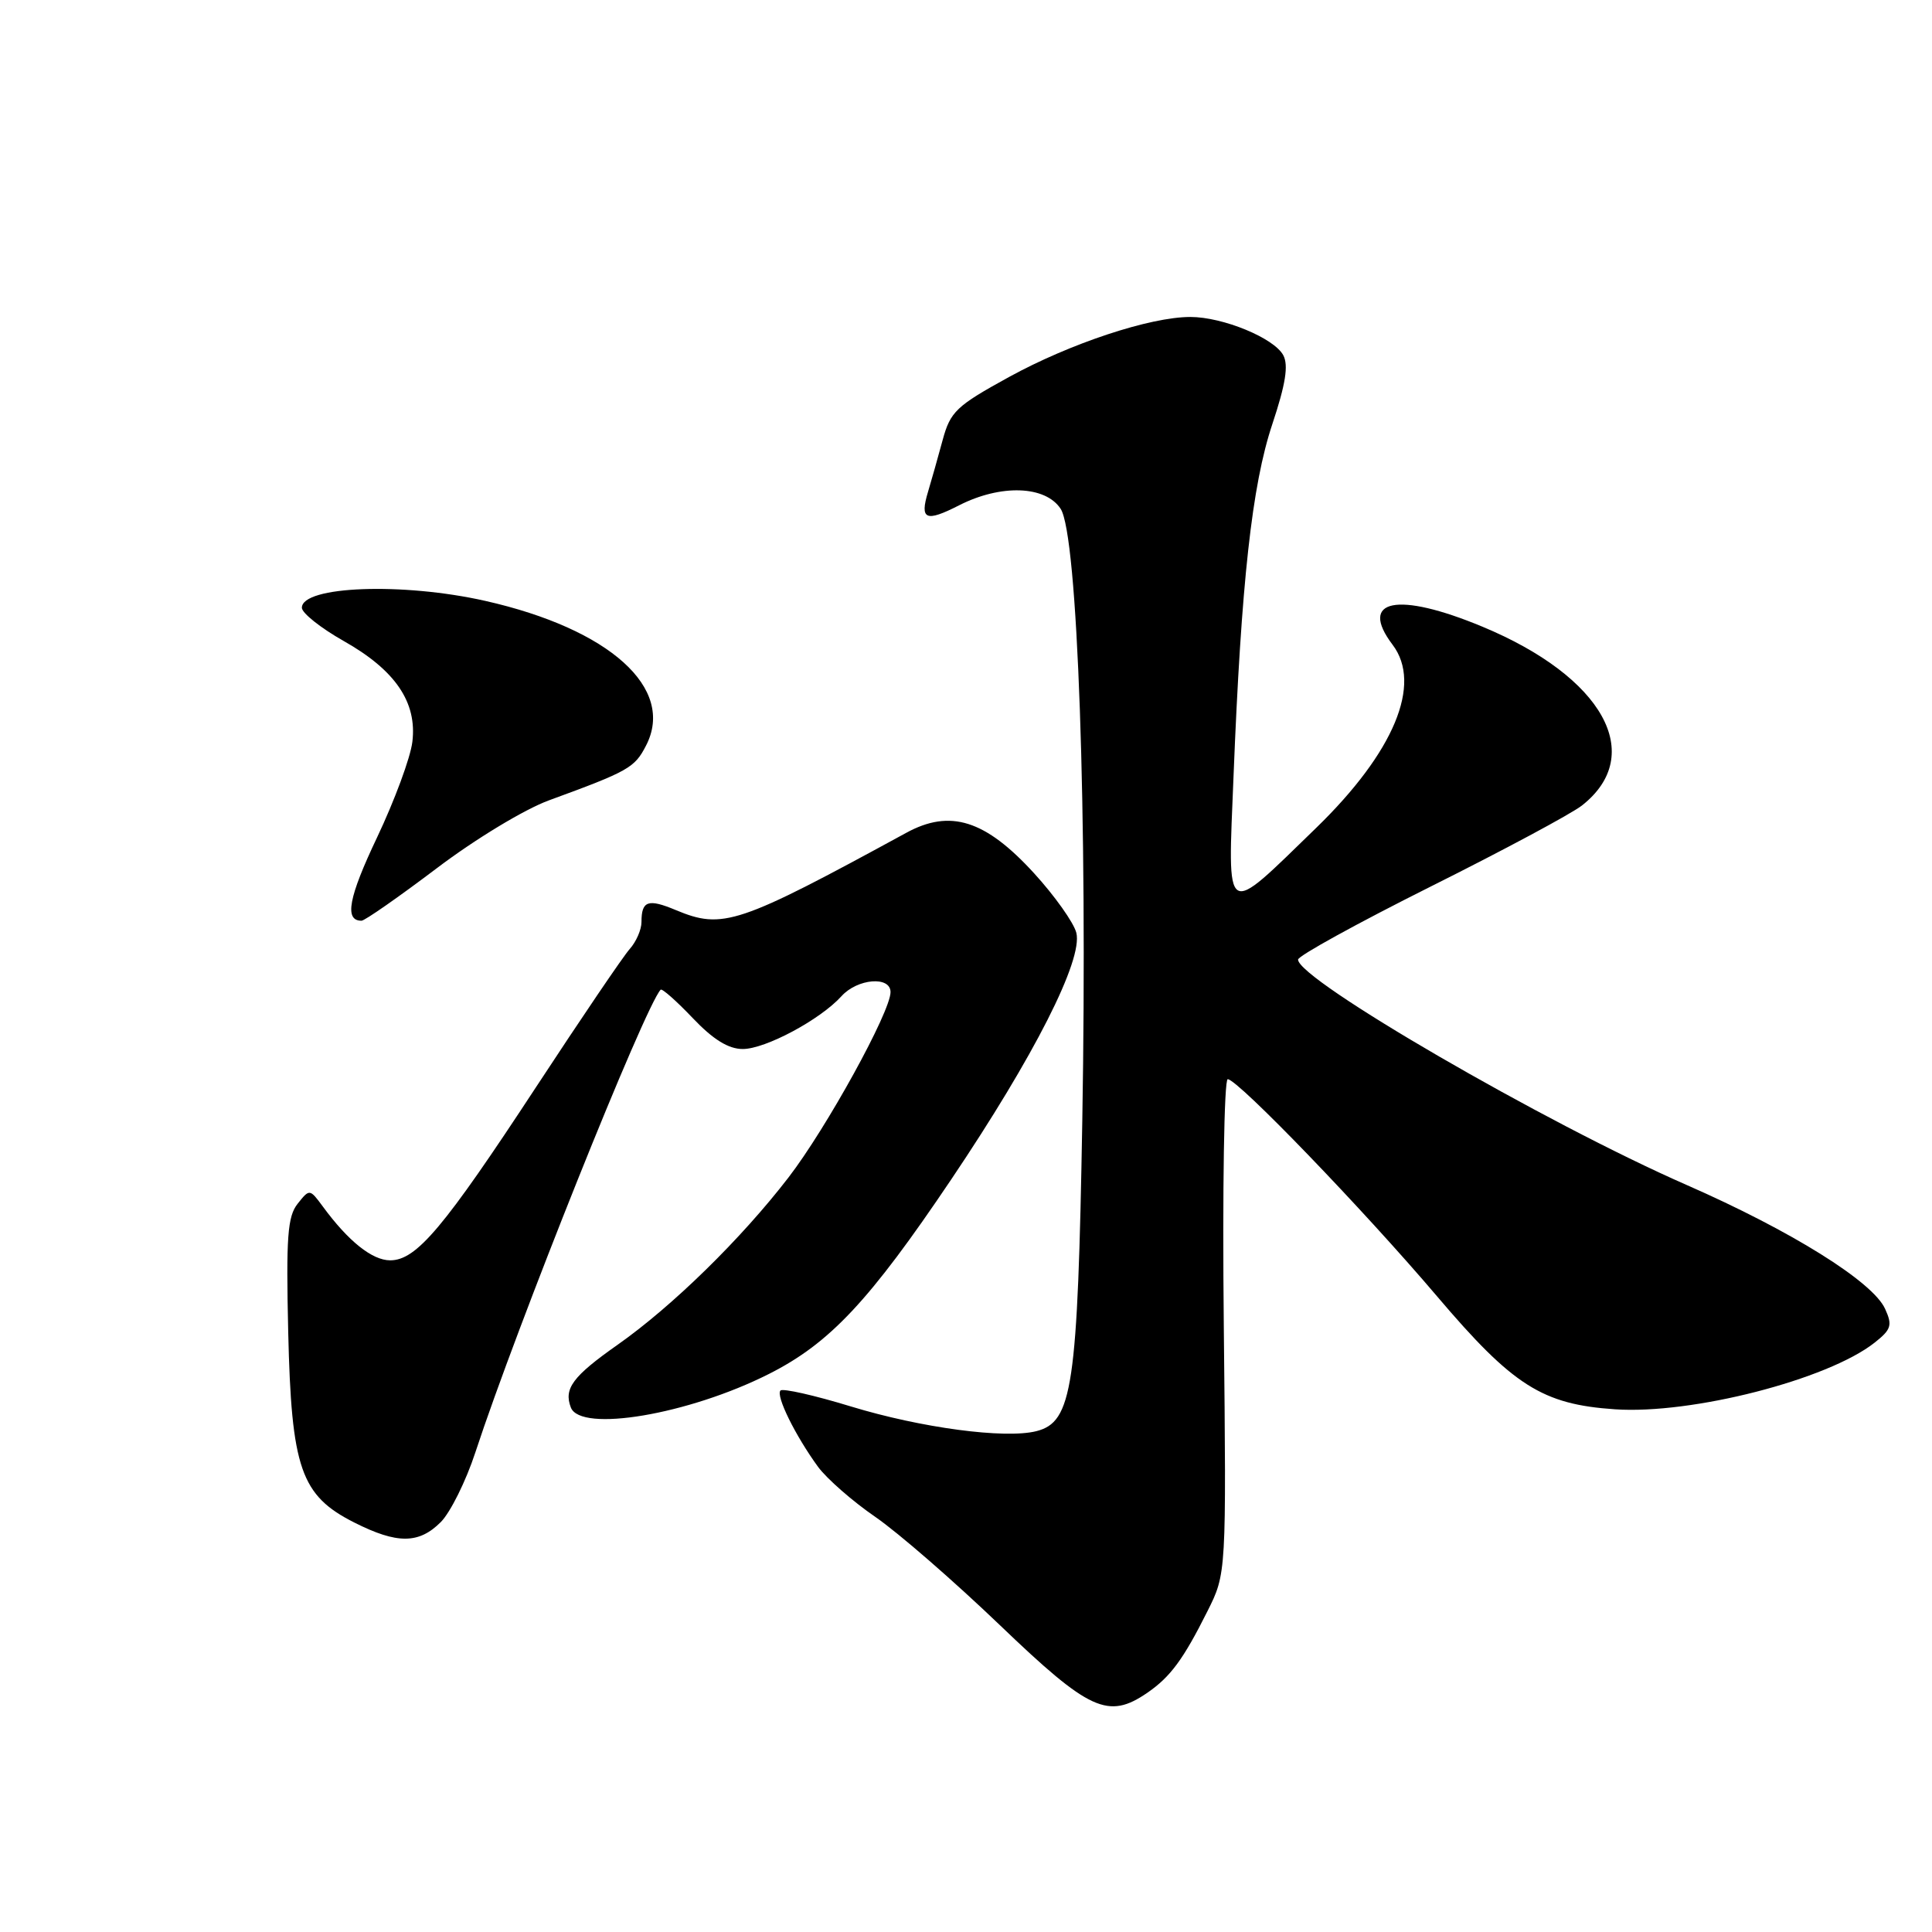 <?xml version="1.0" encoding="UTF-8" standalone="no"?>
<!DOCTYPE svg PUBLIC "-//W3C//DTD SVG 1.1//EN" "http://www.w3.org/Graphics/SVG/1.1/DTD/svg11.dtd" >
<svg xmlns="http://www.w3.org/2000/svg" xmlns:xlink="http://www.w3.org/1999/xlink" version="1.1" viewBox="0 0 256 256">
 <g >
 <path fill="currentColor"
d=" M 152.03 224.30 C 155.09 222.19 156.79 219.89 159.99 213.50 C 162.50 208.50 162.50 208.50 162.16 175.75 C 161.97 157.74 162.20 143.00 162.68 143.00 C 164.00 143.00 180.64 160.26 190.41 171.76 C 200.48 183.62 204.37 186.09 214.00 186.74 C 224.17 187.43 242.15 182.82 248.38 177.92 C 250.61 176.16 250.78 175.61 249.78 173.42 C 248.14 169.82 237.36 163.10 223.50 157.02 C 204.73 148.80 172.00 129.81 172.00 127.15 C 172.00 126.66 179.89 122.32 189.54 117.49 C 199.19 112.67 208.22 107.83 209.62 106.73 C 218.16 100.01 212.43 89.69 196.43 83.04 C 185.16 78.35 179.96 79.40 184.53 85.44 C 188.48 90.66 184.72 99.67 174.41 109.69 C 162.06 121.67 162.68 122.06 163.45 102.84 C 164.47 77.16 165.89 64.29 168.59 56.20 C 170.35 50.91 170.75 48.40 170.04 47.07 C 168.82 44.79 162.04 42.00 157.73 42.00 C 152.39 42.00 141.82 45.50 133.69 49.96 C 126.70 53.80 125.93 54.53 124.90 58.33 C 124.28 60.62 123.41 63.70 122.97 65.16 C 121.85 68.87 122.65 69.22 127.08 66.96 C 132.61 64.14 138.52 64.34 140.54 67.42 C 142.80 70.87 144.11 107.84 143.41 148.50 C 142.80 183.84 142.12 188.43 137.31 189.64 C 133.14 190.68 122.04 189.20 112.74 186.36 C 107.93 184.89 103.73 183.94 103.42 184.25 C 102.76 184.91 105.38 190.23 108.40 194.37 C 109.56 195.94 112.97 198.93 116.00 201.01 C 119.03 203.10 126.45 209.55 132.50 215.35 C 144.36 226.72 146.84 227.86 152.03 224.30 Z  M 58.40 201.69 C 59.67 200.42 61.74 196.26 62.99 192.44 C 68.46 175.77 85.46 133.32 87.54 131.14 C 87.73 130.95 89.64 132.64 91.78 134.89 C 94.49 137.74 96.52 139.00 98.42 139.00 C 101.42 139.00 108.69 135.11 111.51 131.99 C 113.62 129.66 118.00 129.30 118.00 131.46 C 118.00 134.07 109.52 149.47 104.48 156.02 C 98.23 164.14 89.10 173.08 81.82 178.20 C 75.89 182.37 74.68 184.00 75.64 186.50 C 76.93 189.85 91.24 187.43 101.88 182.06 C 109.95 177.99 115.20 172.39 126.03 156.30 C 137.04 139.94 143.51 127.19 142.62 123.60 C 142.28 122.26 139.76 118.71 137.02 115.71 C 130.56 108.64 125.90 107.17 120.07 110.36 C 97.79 122.51 95.78 123.19 89.55 120.59 C 85.87 119.05 85.00 119.35 85.00 122.17 C 85.00 123.18 84.30 124.79 83.44 125.75 C 82.58 126.71 77.01 134.93 71.06 144.00 C 58.79 162.71 55.18 167.00 51.70 167.00 C 49.32 167.00 46.15 164.47 42.77 159.86 C 41.04 157.52 41.02 157.51 39.44 159.50 C 38.10 161.18 37.90 163.92 38.19 176.50 C 38.61 194.58 39.85 198.17 46.96 201.75 C 52.63 204.61 55.50 204.59 58.40 201.69 Z  M 57.83 115.08 C 62.94 111.20 69.51 107.23 72.74 106.05 C 83.29 102.19 84.09 101.74 85.60 98.80 C 89.53 91.21 80.79 83.34 64.30 79.62 C 53.36 77.15 40.00 77.65 40.00 80.53 C 40.00 81.23 42.49 83.21 45.53 84.93 C 52.39 88.80 55.28 93.05 54.64 98.30 C 54.39 100.39 52.28 106.08 49.97 110.95 C 46.18 118.92 45.60 122.00 47.90 122.00 C 48.33 122.00 52.80 118.88 57.83 115.08 Z "/>
</g>
</svg>